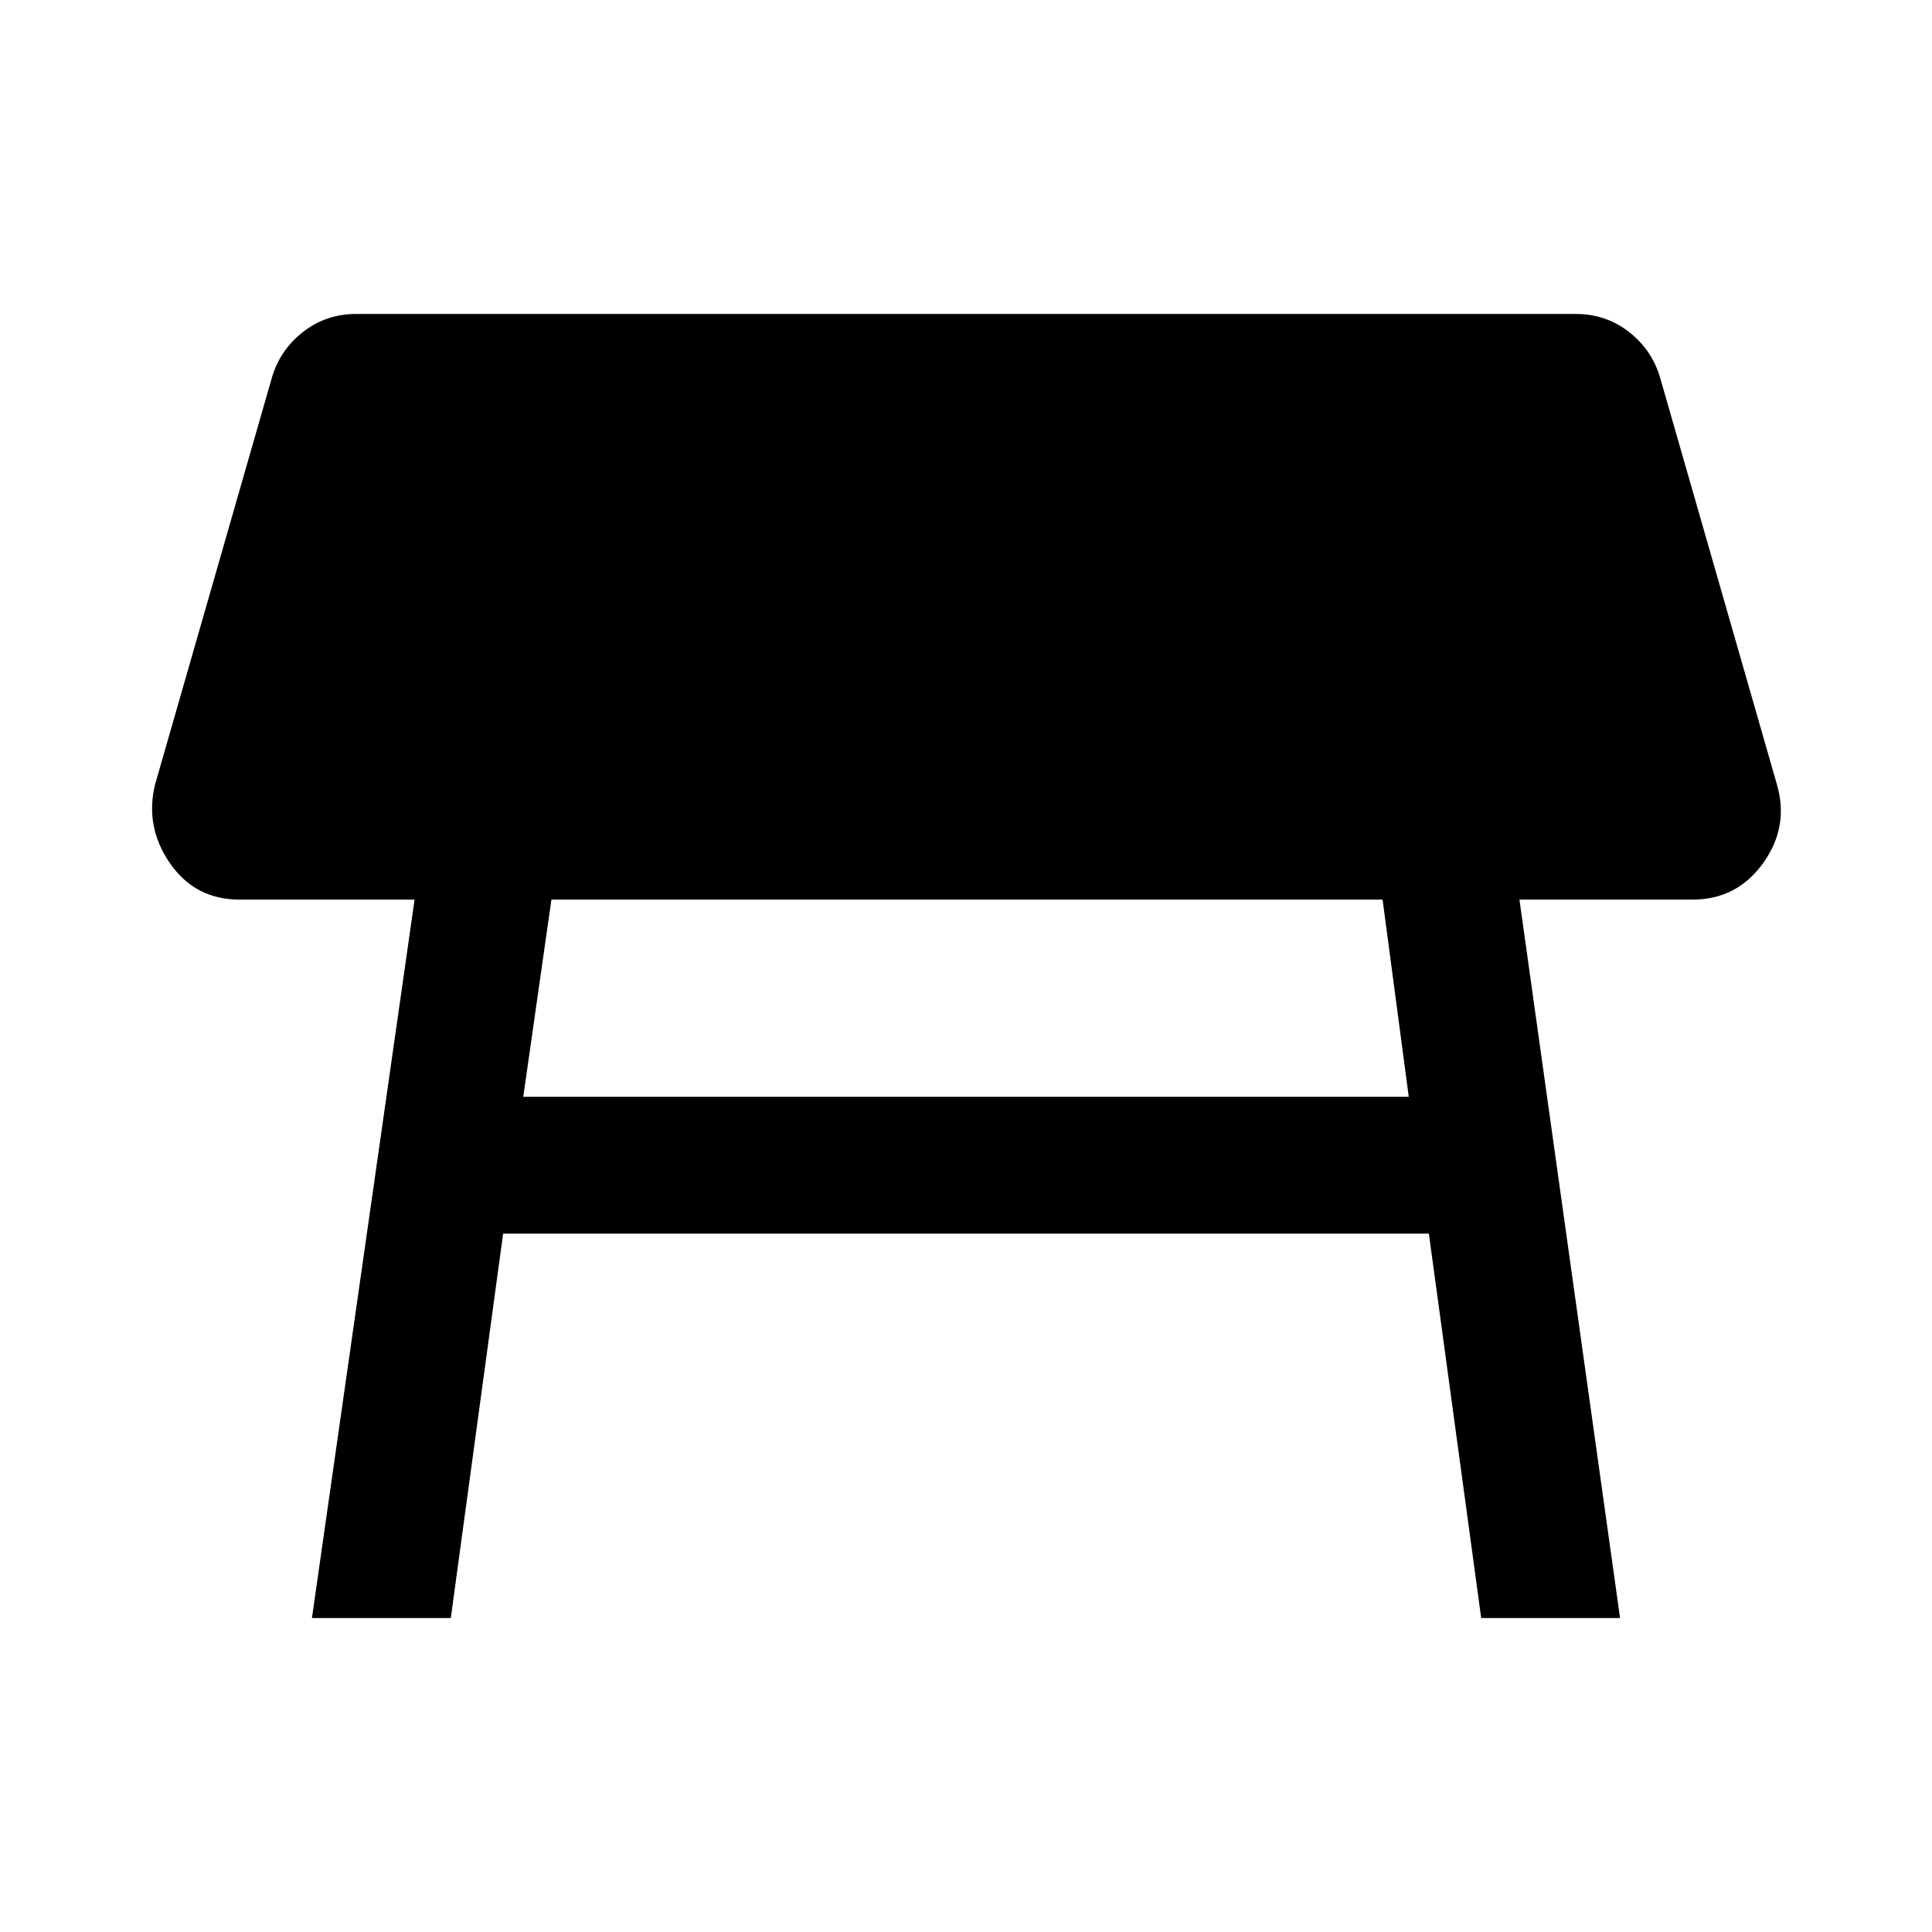 <svg xmlns="http://www.w3.org/2000/svg" width="48" height="48" viewBox="0 0 48 48"><path d="M34.35 22.35H13.7l-.7 4.9h22ZM7.75 40.2l2.55-17.85H5.95q-1.1 0-1.725-.9T3.85 19.5l2.9-10.1q.2-.7.775-1.15Q8.1 7.8 8.85 7.8h30.3q.75 0 1.325.45t.775 1.15l2.9 10.1q.3 1.05-.35 1.95-.65.9-1.75.9h-4.3l2.5 17.85H36.8l-1.3-9.55h-23l-1.3 9.55Z"/></svg>